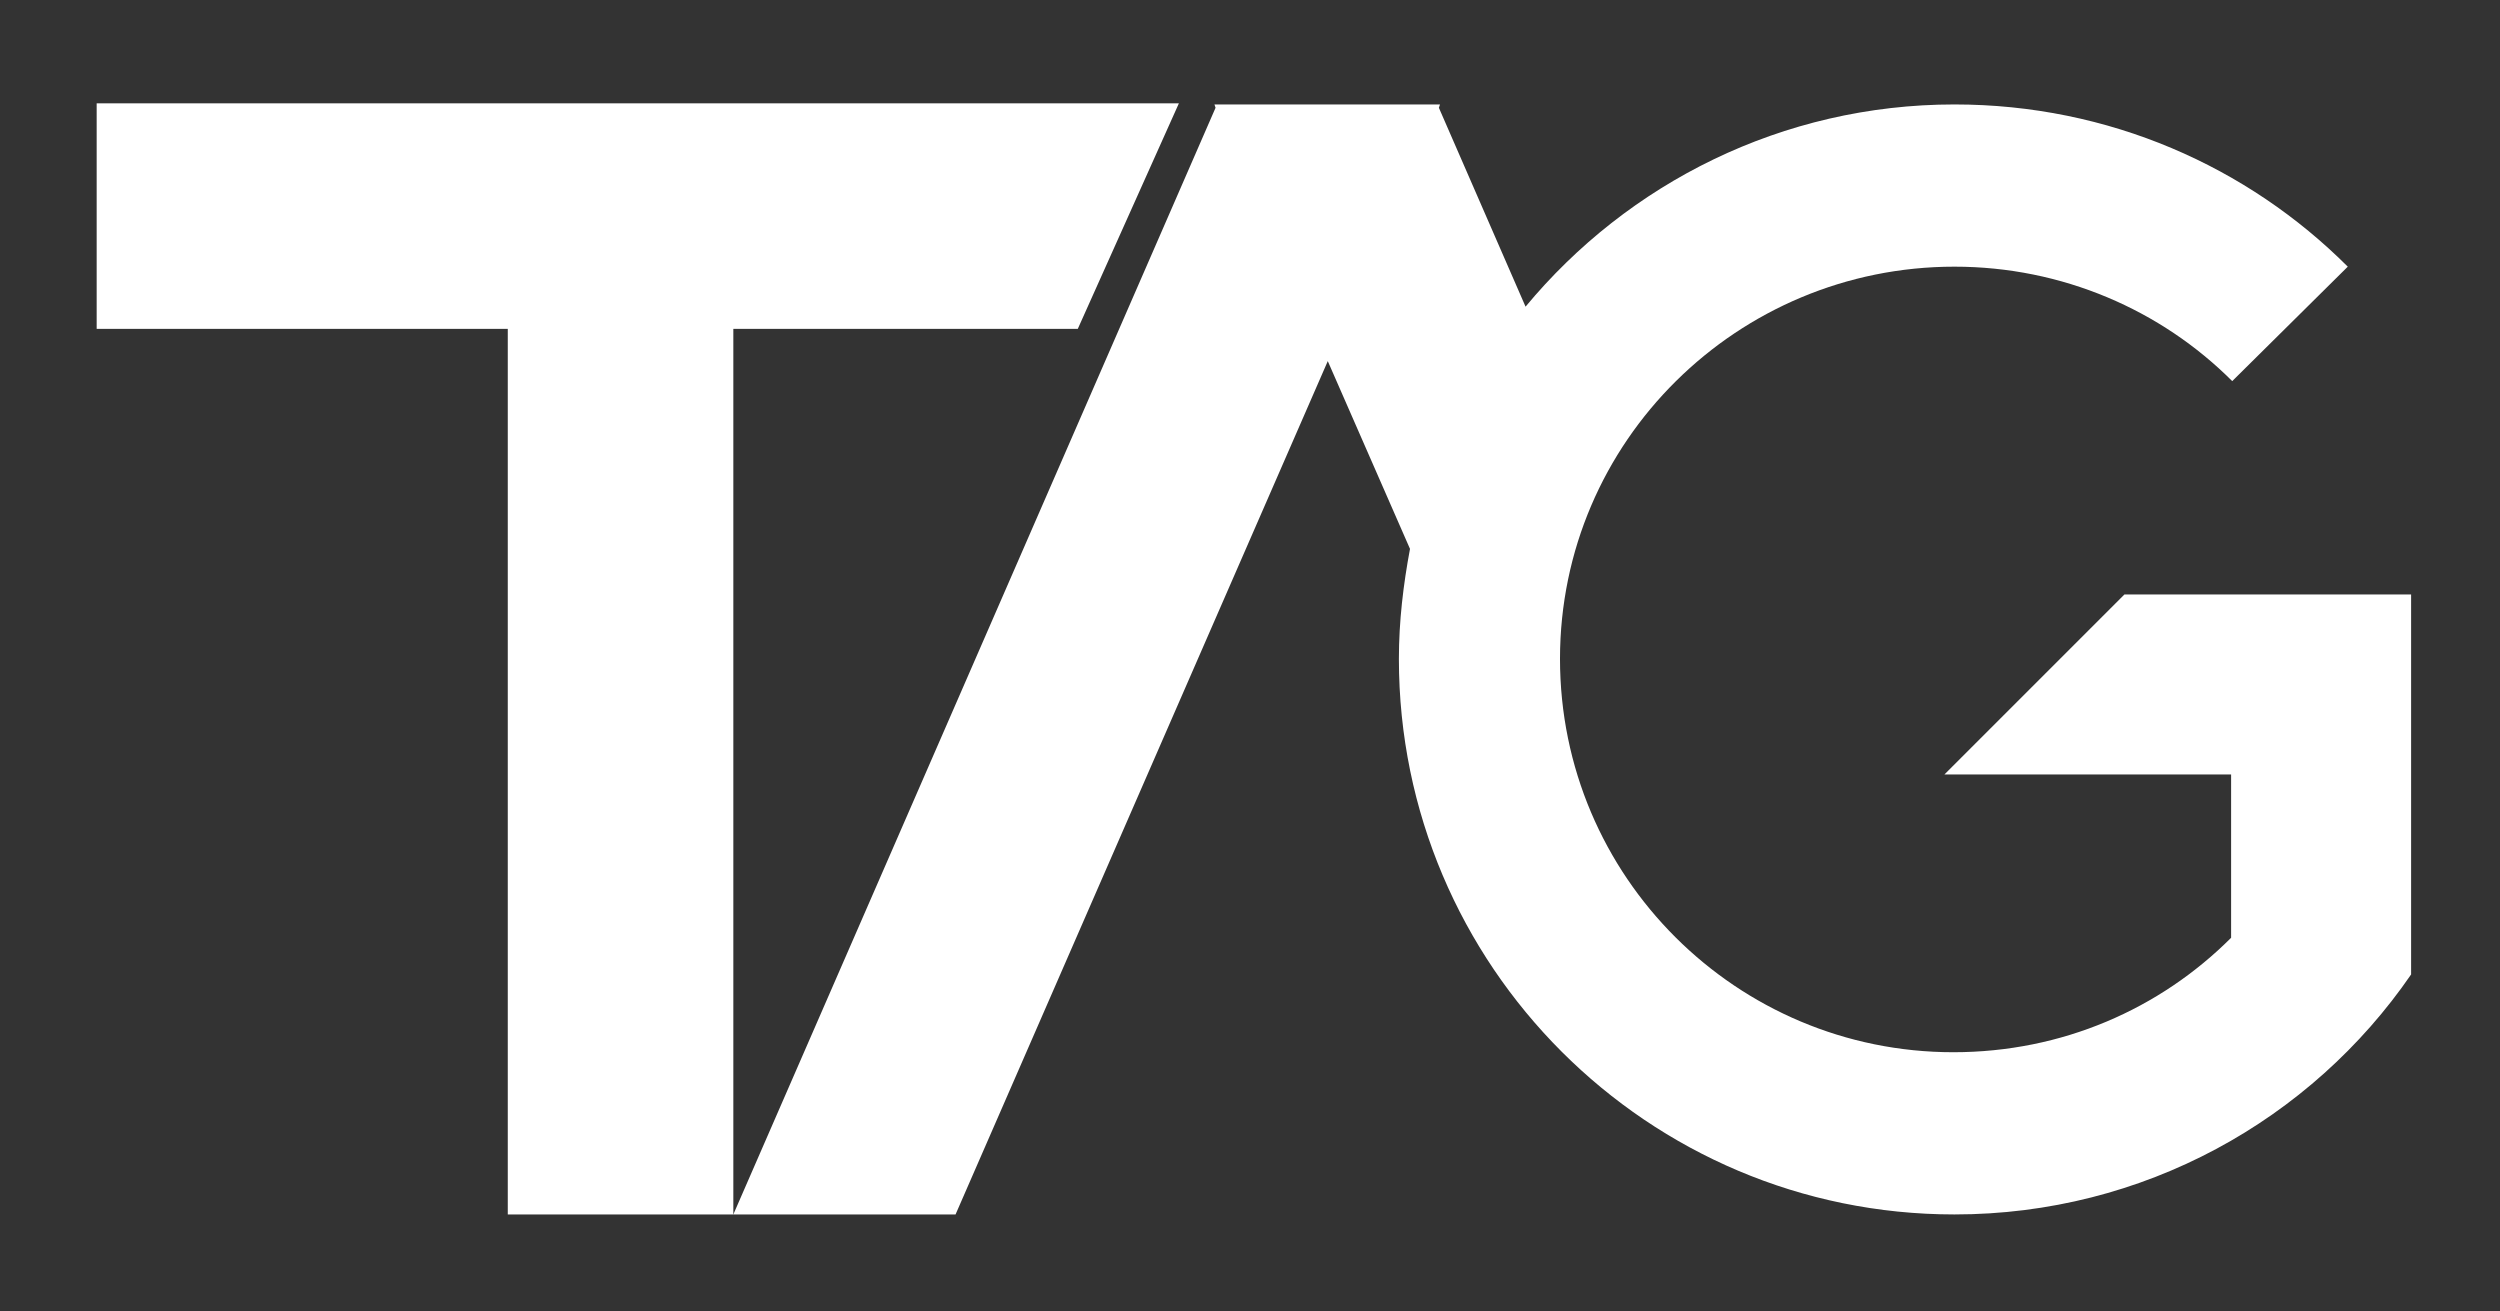 
<svg fill="#fff" version="1.1" id="Layer_1" xmlns="http://www.w3.org/2000/svg" xmlns:xlink="http://www.w3.org/1999/xlink" x="0px" y="0px"
	 viewBox="0 0 225 118" style="enable-background:new 0 0 225 118;" xml:space="preserve">
<rect x="0" y="0" width="225" height="118" fill="#333333" stroke="none"/>
<g>
	<polygon points="97,29.6 106.1,9.3 8.7,9.3 8.7,29.6 45.7,29.6 45.7,109.3 66,109.3 66,29.6 	"/>
	<path d="M217,87.7L217,87.7l0-18.1V53.5h-16.2h-9.6l-16.2,16.2h25.8v14.7c-6.4,6.4-15.2,10.3-25,10.3c-19.5,0-35.4-15.8-35.4-35.4
		S156.4,24,175.9,24c9.7,0,18.6,3.9,25,10.3L211.3,24c-9-9-21.5-14.6-35.4-14.6c-15.5,0-29.4,7.1-38.6,18.2l-7.8-17.9l0.1-0.3h-0.3
		h-19.7h-0.3l0.1,0.3L66,109.3h20l33.5-76.8l7.4,16.9c-0.6,3.2-1,6.5-1,9.9c0,27.6,22.4,50,50,50C192.9,109.3,208,100.8,217,87.7
		L217,87.7z"/>
</g>
</svg>
